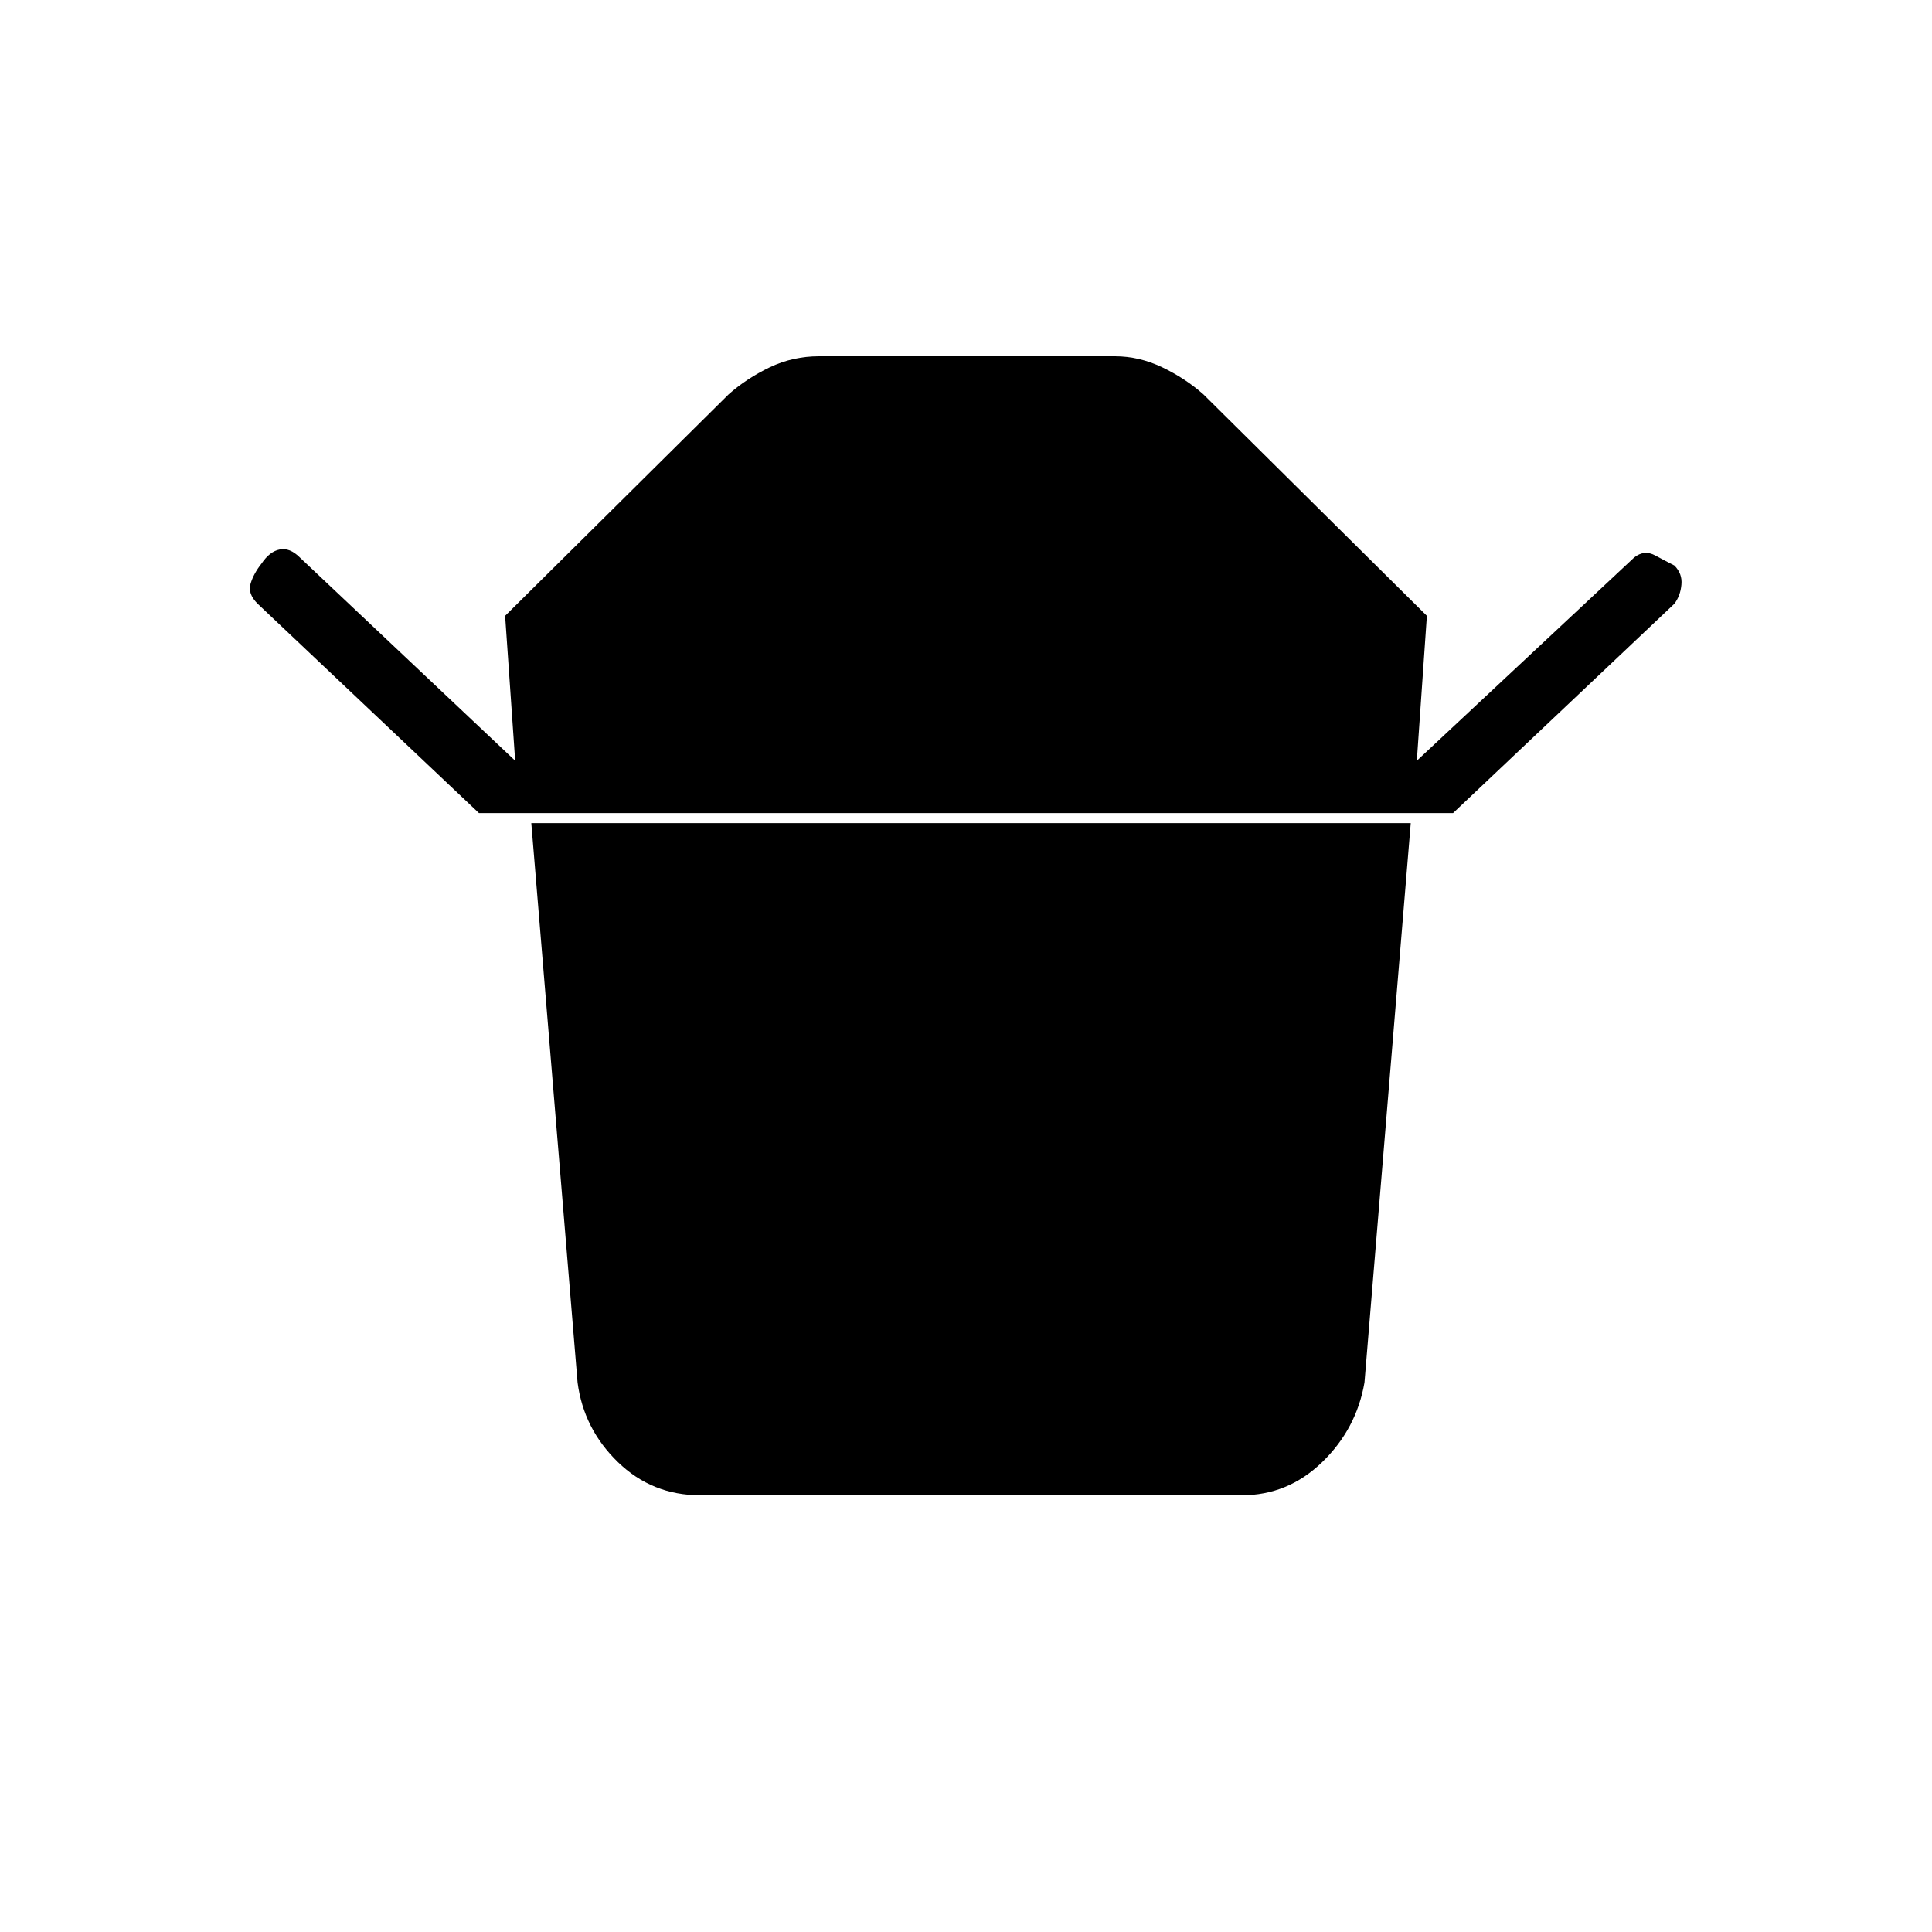 <svg xmlns="http://www.w3.org/2000/svg" height="20" width="20"><path d="M7.25 15.479q-.5 0-.854-.344-.354-.343-.417-.823L5.5 8.521h9.104l-.479 5.791q-.083.48-.437.823-.355.344-.834.344ZM4.958 8.417 2.667 6.25q-.105-.104-.073-.208.031-.104.114-.209.084-.125.188-.145.104-.021.208.083l2.229 2.104-.104-1.5 2.313-2.292q.187-.166.427-.281.239-.114.51-.114h3.063q.25 0 .489.114.24.115.427.281l2.313 2.292-.104 1.5 2.25-2.104q.104-.083.218-.021.115.062.198.104.084.084.073.198-.01.115-.073.198l-2.291 2.167Z"/></svg>